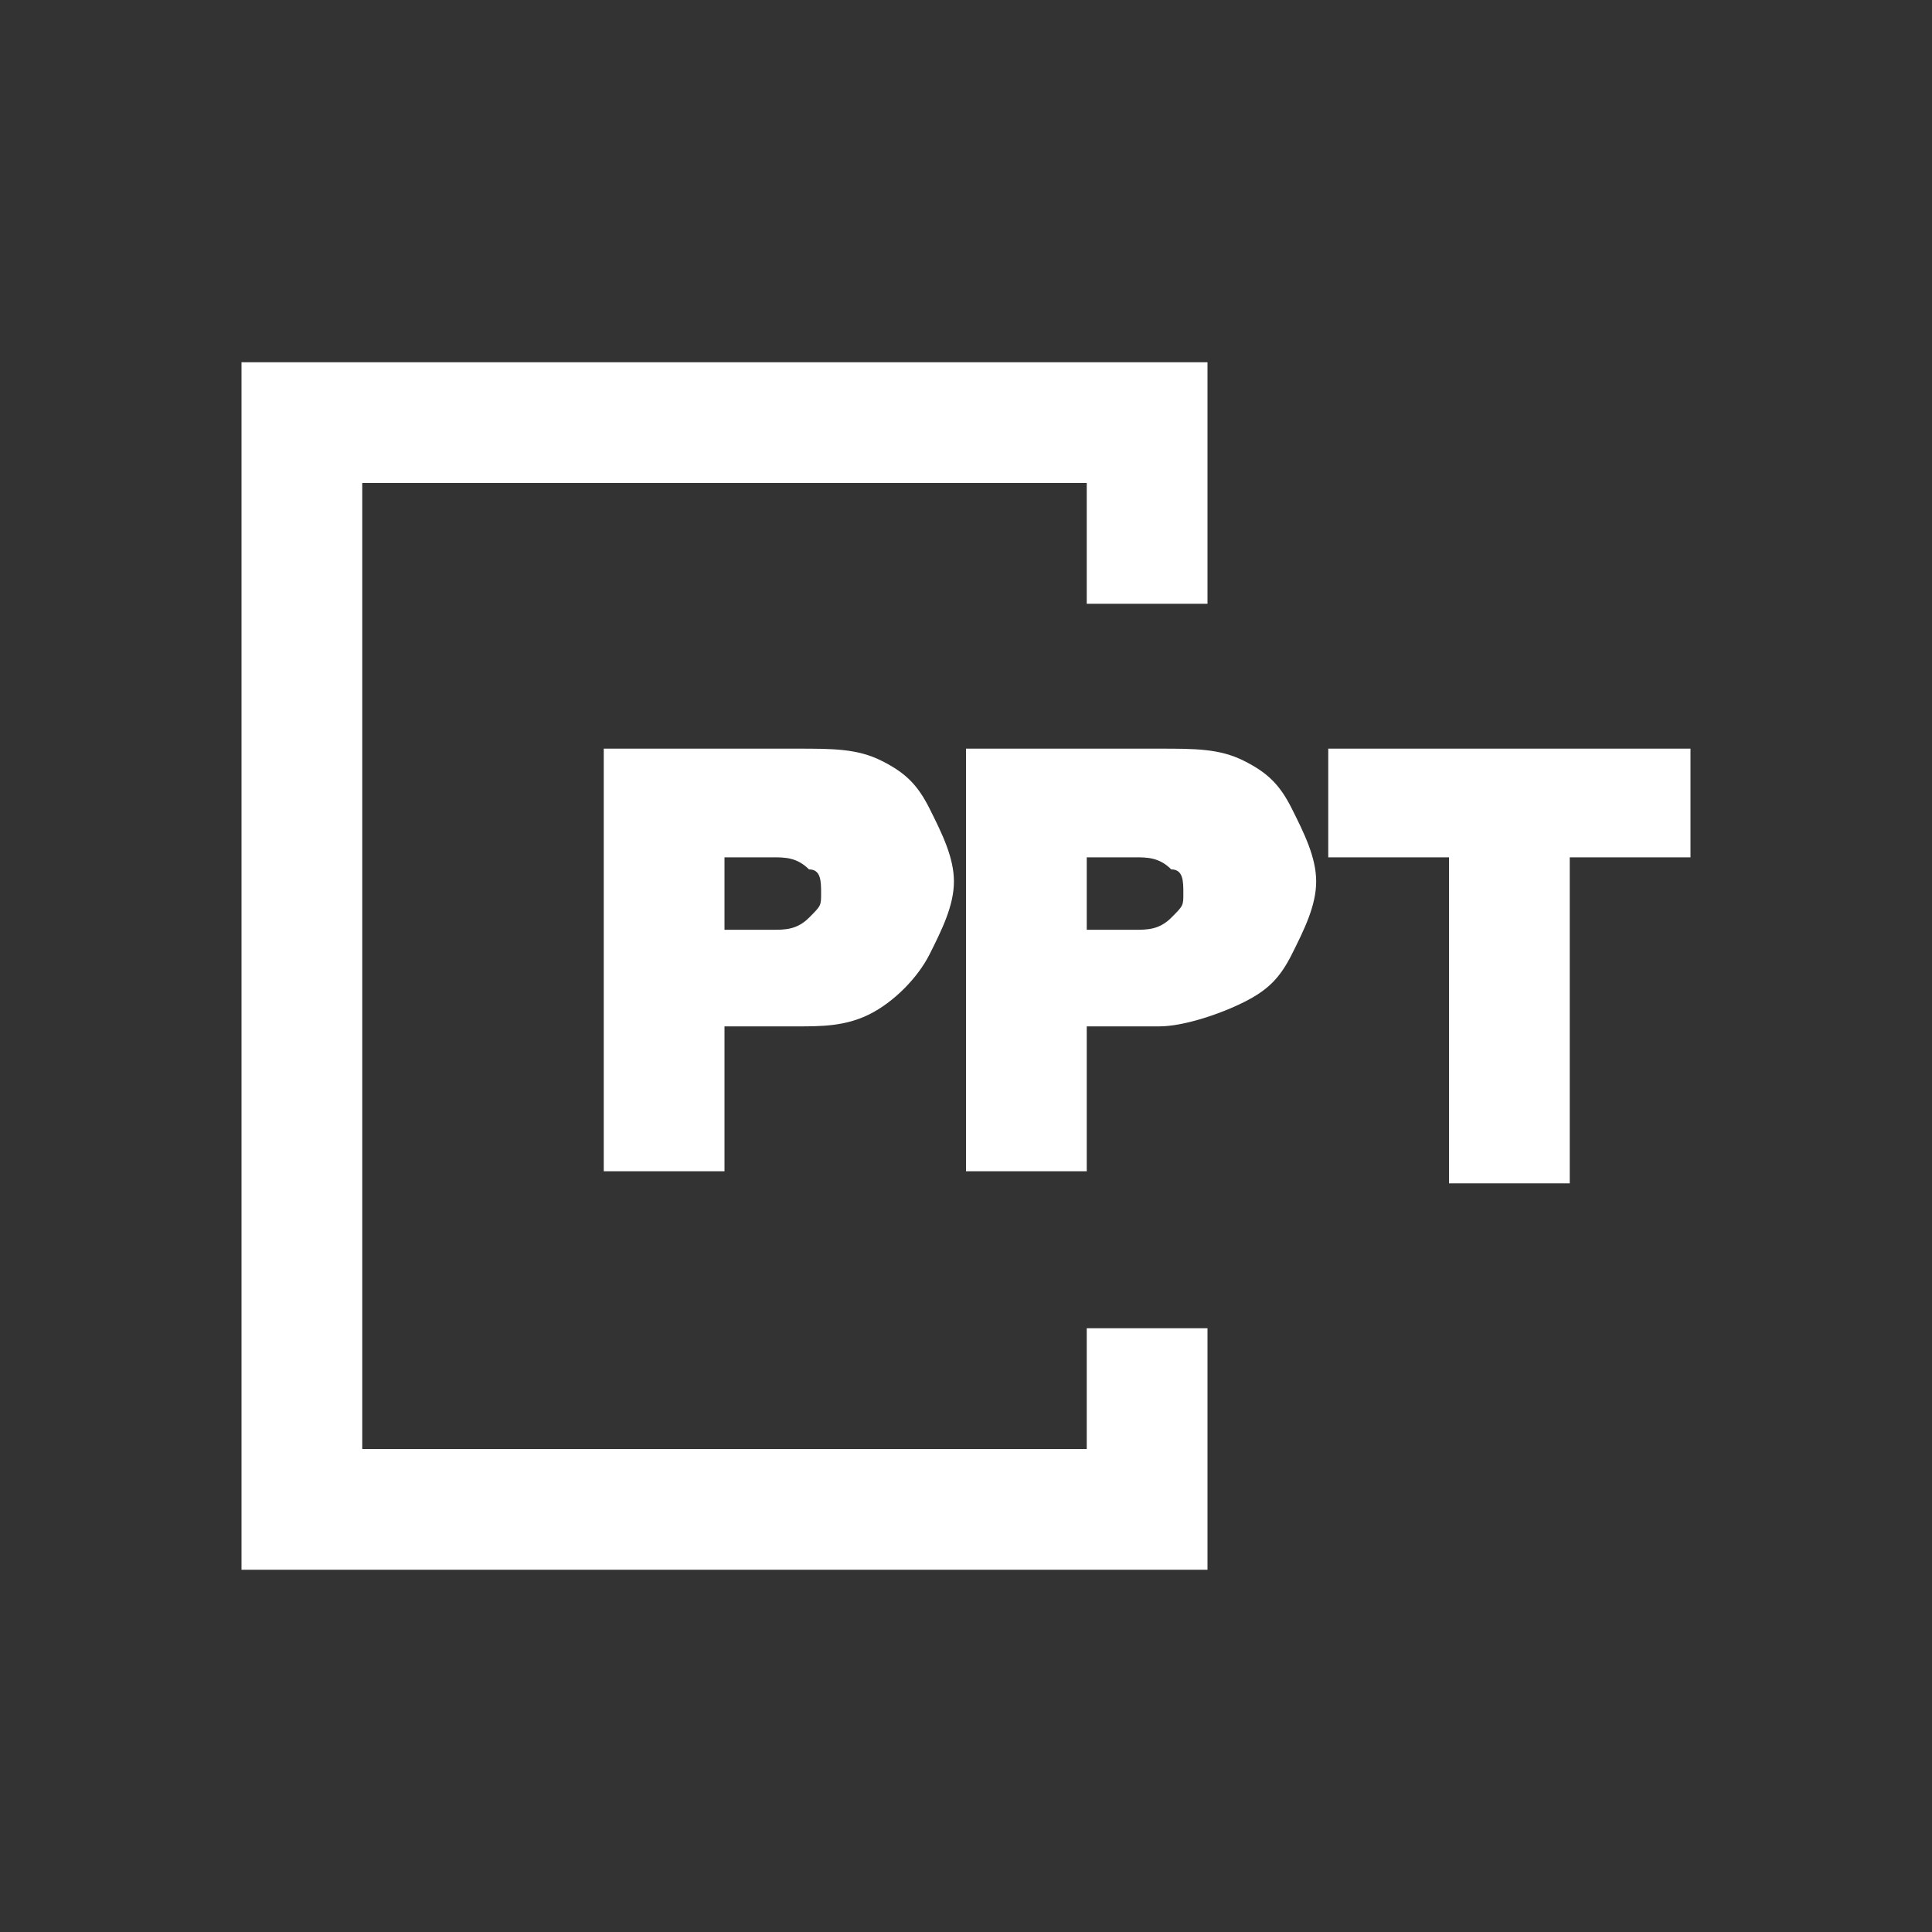 <svg xmlns="http://www.w3.org/2000/svg" xmlns:xlink="http://www.w3.org/1999/xlink" width="16" height="16" viewBox="0 0 16 16"><rect x="0" y="0" width="16" height="16" fill="#333333" stroke="none"/><style>.st1{clip-path:url(#SVGID_00000181780385236956059200000004092125681217779646_)}.st2{fill-rule:evenodd;clip-rule:evenodd}</style><path fill="#ffffff" d="M5 6.2h1.6c.3 0 .5 0 .7.1s.3.2.4.4.2.4.2.6-.1.4-.2.6-.3.4-.5.5-.4.1-.6.1H6v1.2H5zm1.7 1.4c.1-.1.1-.1.1-.2s0-.2-.1-.2c-.1-.1-.2-.1-.3-.1H6v.6h.4c.1 0 .2 0 .3-.1M8 6.2h1.6c.3 0 .5 0 .7.1s.3.2.4.4.2.4.2.6-.1.4-.2.6-.2.3-.4.4-.5.2-.7.2H9v1.2H8zm1.7 1.4c.1-.1.1-.1.1-.2s0-.2-.1-.2c-.1-.1-.2-.1-.3-.1H9v.6h.4c.1 0 .2 0 .3-.1m2.3-.5h-1v-.9h3v.9h-1v2.7h-1z" class="st0"/><path fill="#ffffff" d="M9 11v1H3V4h6v1h1V3H2v10h8v-2z" class="st0"/></svg>